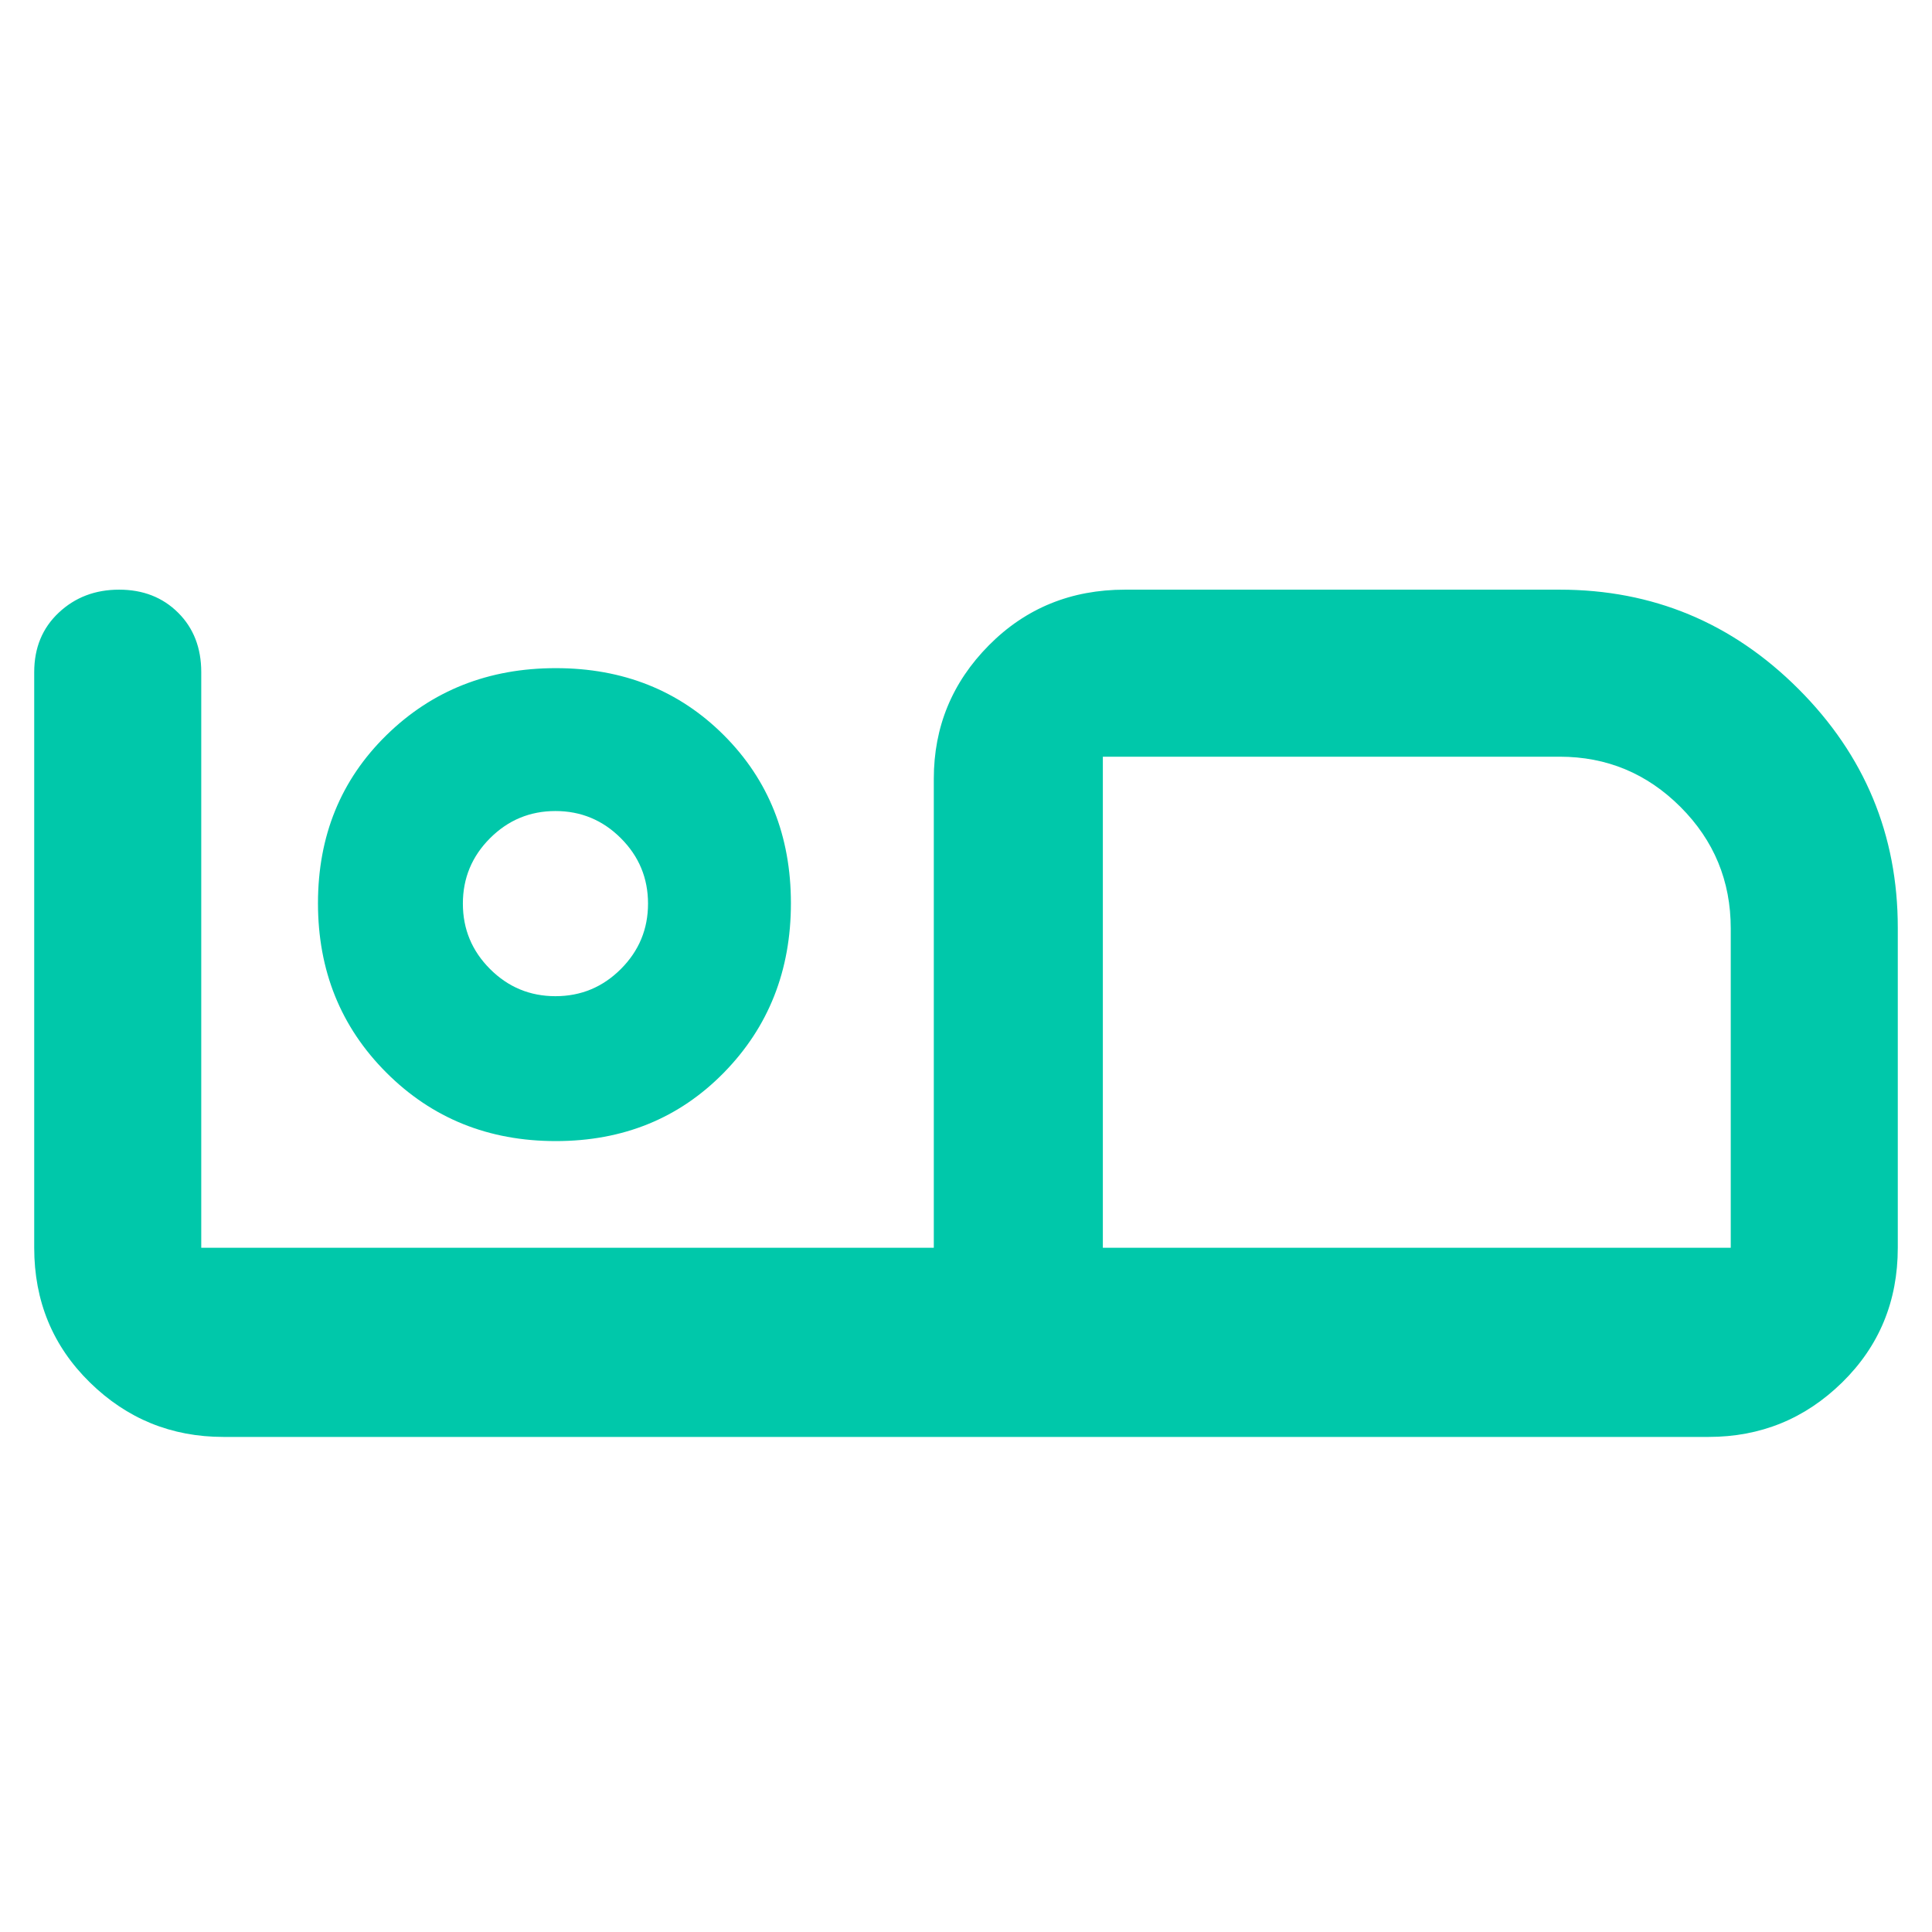 <svg xmlns="http://www.w3.org/2000/svg" height="48" viewBox="0 -960 960 960" width="48"><path fill="rgb(0, 200, 170)" d="M849-246H111q-38.75 0-66.37-27.1Q17-300.2 17-340v-286q0-18.13 12.18-29.56Q41.35-667 59.18-667 77-667 88.5-655.56 100-644.13 100-626v286h364v-233q0-38.75 27.39-66.38Q518.79-667 559-667h216q69.3 0 118.65 49.35Q943-568.3 943-499v159q0 39.8-27.62 66.9Q887.75-246 849-246Zm-301-94h312v-158.66q0-35.4-24.97-60.37T775-584H548v244Zm0-244v244-244ZM276.18-393q50.17 0 83.5-34Q393-461 393-511.18q0-50.17-33.32-83.5Q326.35-628 276.18-628 226-628 192-594.68q-34 33.33-34 83.5Q158-461 192-427q34 34 84.18 34Zm-.18-72q-19 0-32.5-13.5T230-511q0-19 13.5-32.5T276-557q19 0 32.5 13.5T322-511q0 19-13.5 32.5T276-465Zm0-46Z"/></svg>